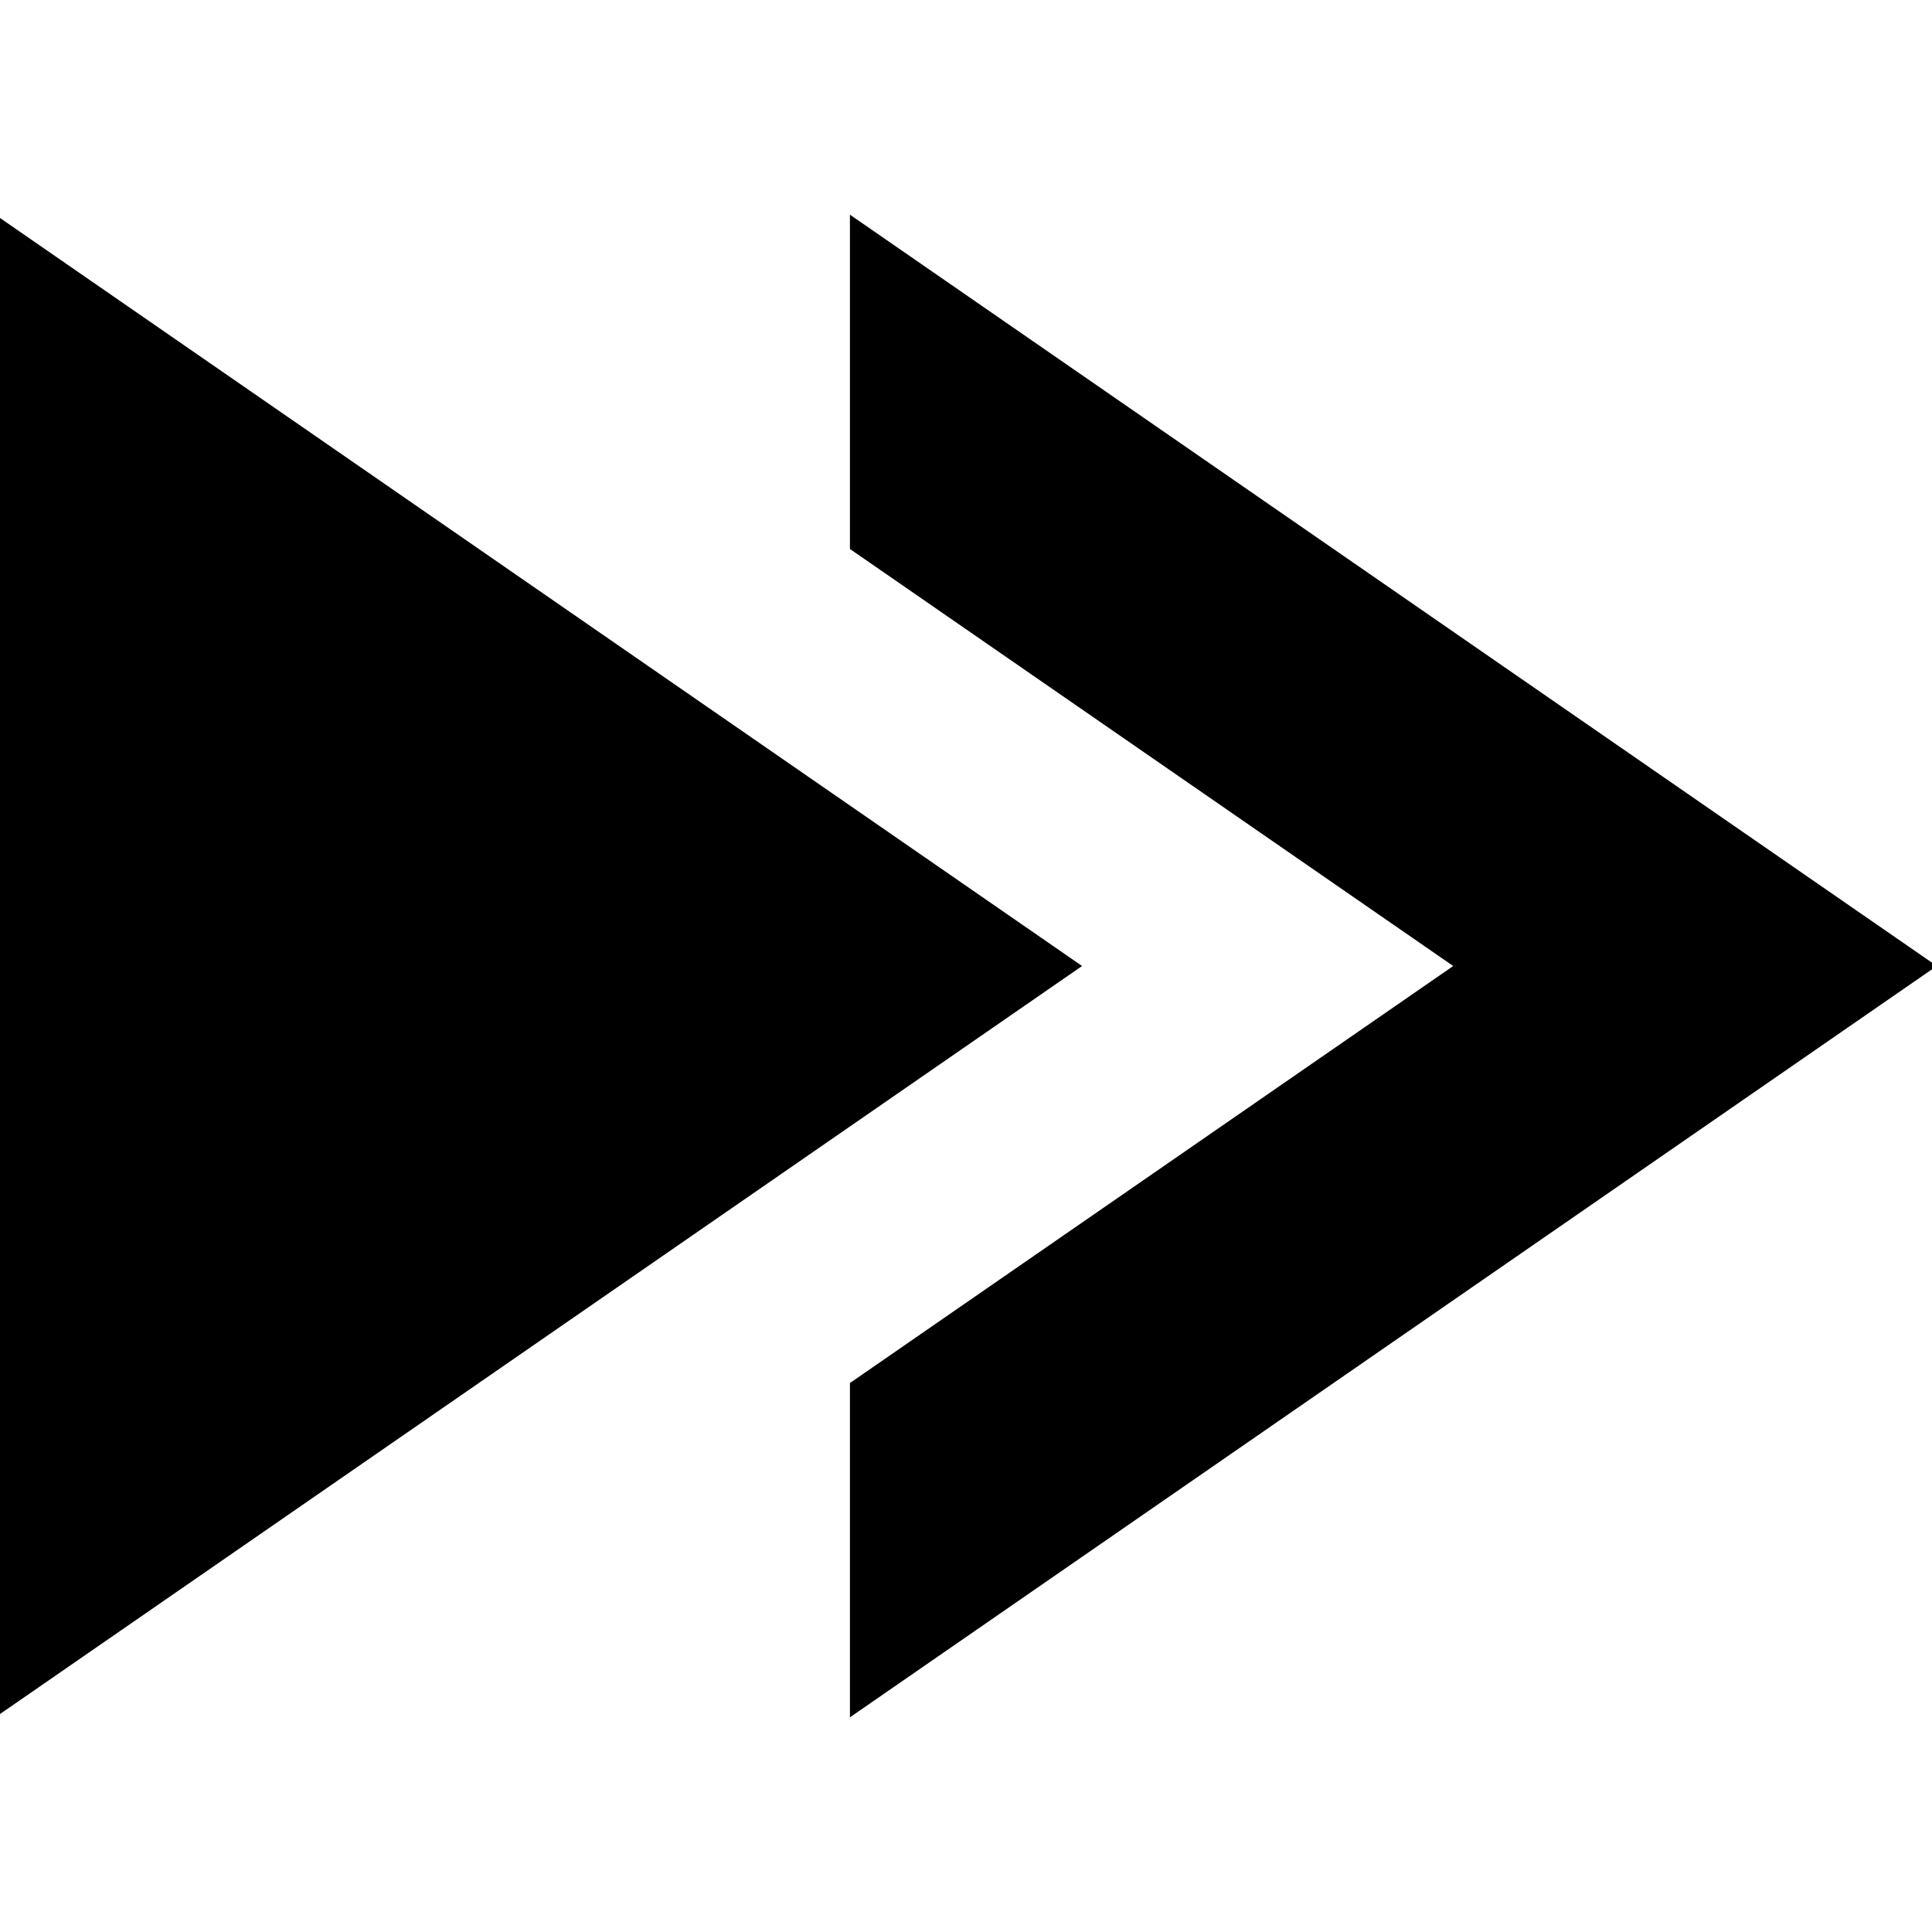 <svg xmlns="http://www.w3.org/2000/svg" viewBox="0 0 1024 1024"><path d="M573.52 512.002L-2.534 910.216v-796.43L573.52 512.004zM450.48 113.784v177.18c165.352 114.308 319.75 221.04 319.75 221.04L450.48 733.036v177.177L1026.534 512 450.48 113.782z"/></svg>